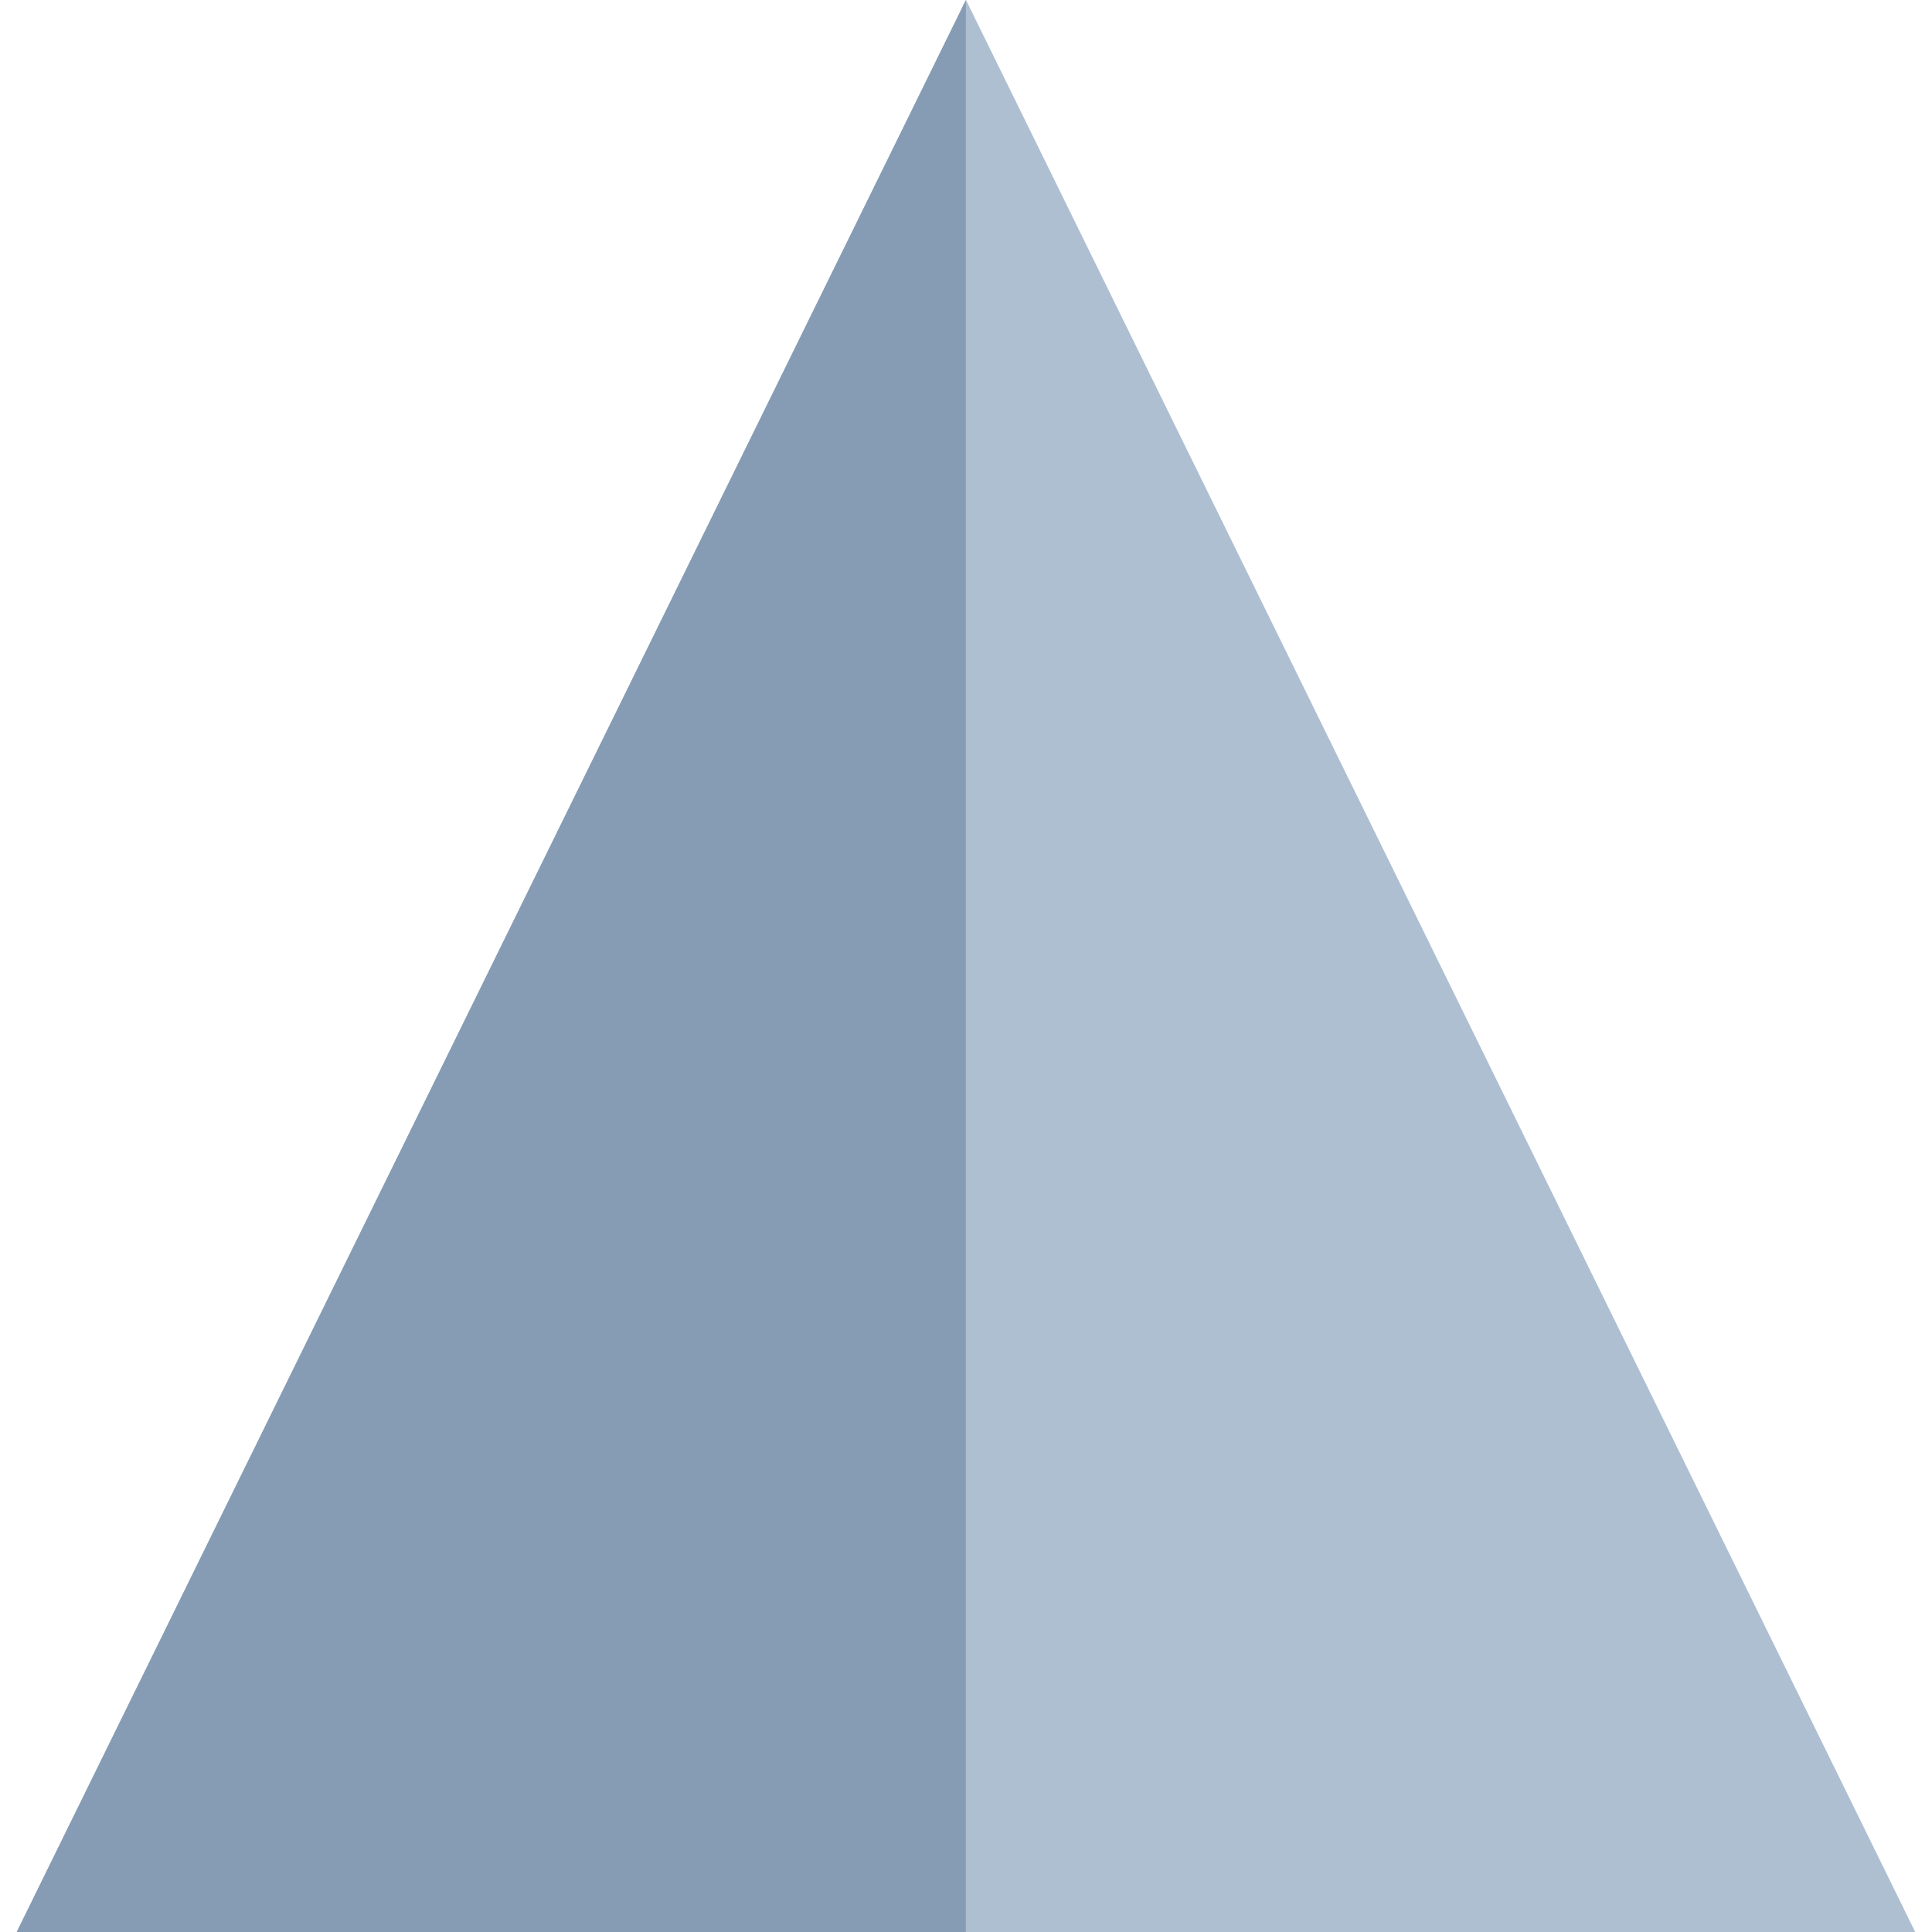 <?xml version="1.0" encoding="UTF-8" standalone="no"?>
<!-- Created with Inkscape (http://www.inkscape.org/) -->

<svg
   width="16mm"
   height="16mm"
   viewBox="0 0 16 16"
   version="1.1"
   id="svg1"
   inkscape:version="1.3.2 (091e20e, 2023-11-25, custom)"
   sodipodi:docname="spike.svg"
   inkscape:export-filename="..\assets\sprites\spike.png"
   inkscape:export-xdpi="101.6"
   inkscape:export-ydpi="101.6"
   xmlns:inkscape="http://www.inkscape.org/namespaces/inkscape"
   xmlns:sodipodi="http://sodipodi.sourceforge.net/DTD/sodipodi-0.dtd"
   xmlns="http://www.w3.org/2000/svg"
   xmlns:svg="http://www.w3.org/2000/svg">
  <sodipodi:namedview
     id="namedview1"
     pagecolor="#ffffff"
     bordercolor="#999999"
     borderopacity="1"
     inkscape:showpageshadow="0"
     inkscape:pageopacity="0"
     inkscape:pagecheckerboard="0"
     inkscape:deskcolor="#d1d1d1"
     inkscape:document-units="mm"
     inkscape:zoom="5.9794052"
     inkscape:cx="22.159395"
     inkscape:cy="36.207615"
     inkscape:window-width="2560"
     inkscape:window-height="1017"
     inkscape:window-x="1912"
     inkscape:window-y="-8"
     inkscape:window-maximized="1"
     inkscape:current-layer="layer1" />
  <defs
     id="defs1" />
  <g
     inkscape:label="Layer 1"
     inkscape:groupmode="layer"
     id="layer1">
    <path
       style="fill:#afbfd2;stroke:none;stroke-width:0.262px;stroke-linecap:butt;stroke-linejoin:miter;stroke-opacity:1"
       d="M 0.139,16 8,0 15.861,16 Z"
       id="path10"
       sodipodi:nodetypes="cccc" />
    <path
       id="rect10"
       style="display:inline;fill:#869cb4;fill-opacity:1;stroke:none;stroke-width:1.748;paint-order:markers stroke fill"
       d="M 7.999,0 0.139,15.998 V 16 H 7.999 Z" />
  </g>
</svg>
